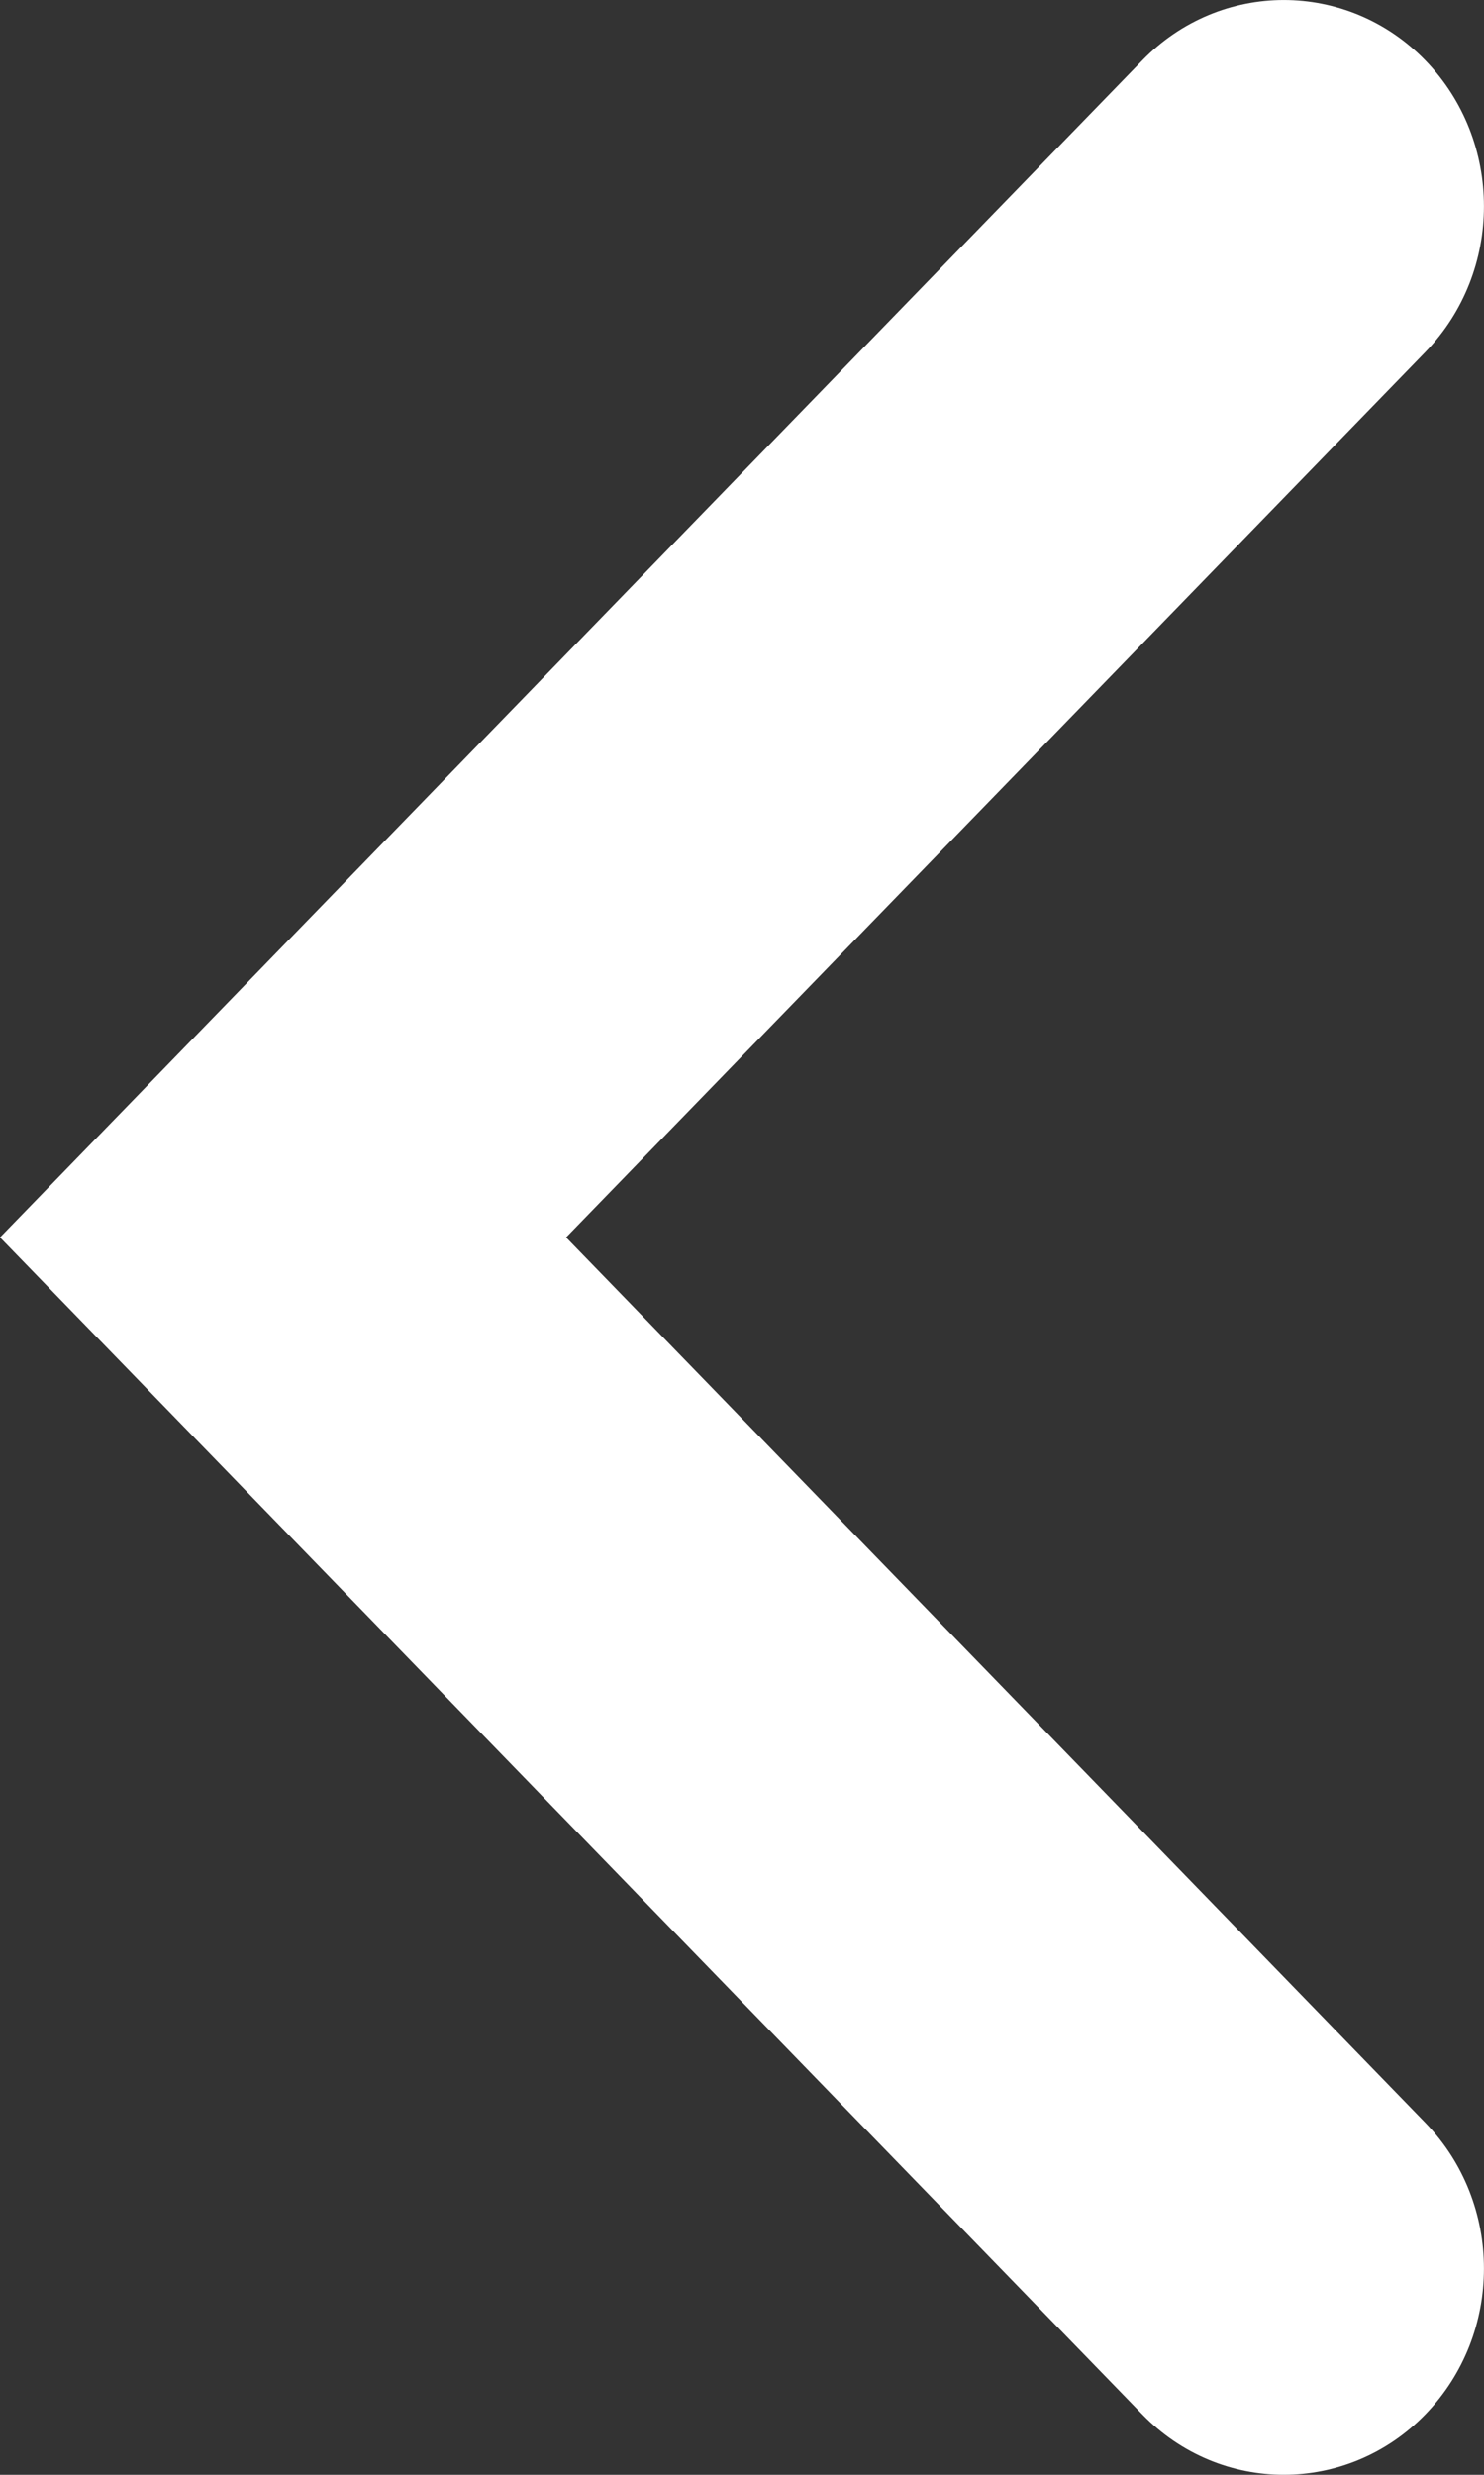 <svg width="15" height="25" viewBox="0 0 15 25" fill="none" xmlns="http://www.w3.org/2000/svg">
<rect x="0" y="0" width="15" height="25" fill="#333333" stroke="none"/>
<path fill-rule="evenodd" clip-rule="evenodd" d="M14.407 24.39C13.617 25.203 12.336 25.203 11.546 24.39L-9.53674e-07 12.5L11.546 0.61C12.336 -0.203 13.617 -0.203 14.407 0.61C15.197 1.424 15.197 2.743 14.407 3.556L5.722 12.5L14.407 21.444C15.197 22.257 15.197 23.576 14.407 24.39Z" fill="white"/>
</svg>
